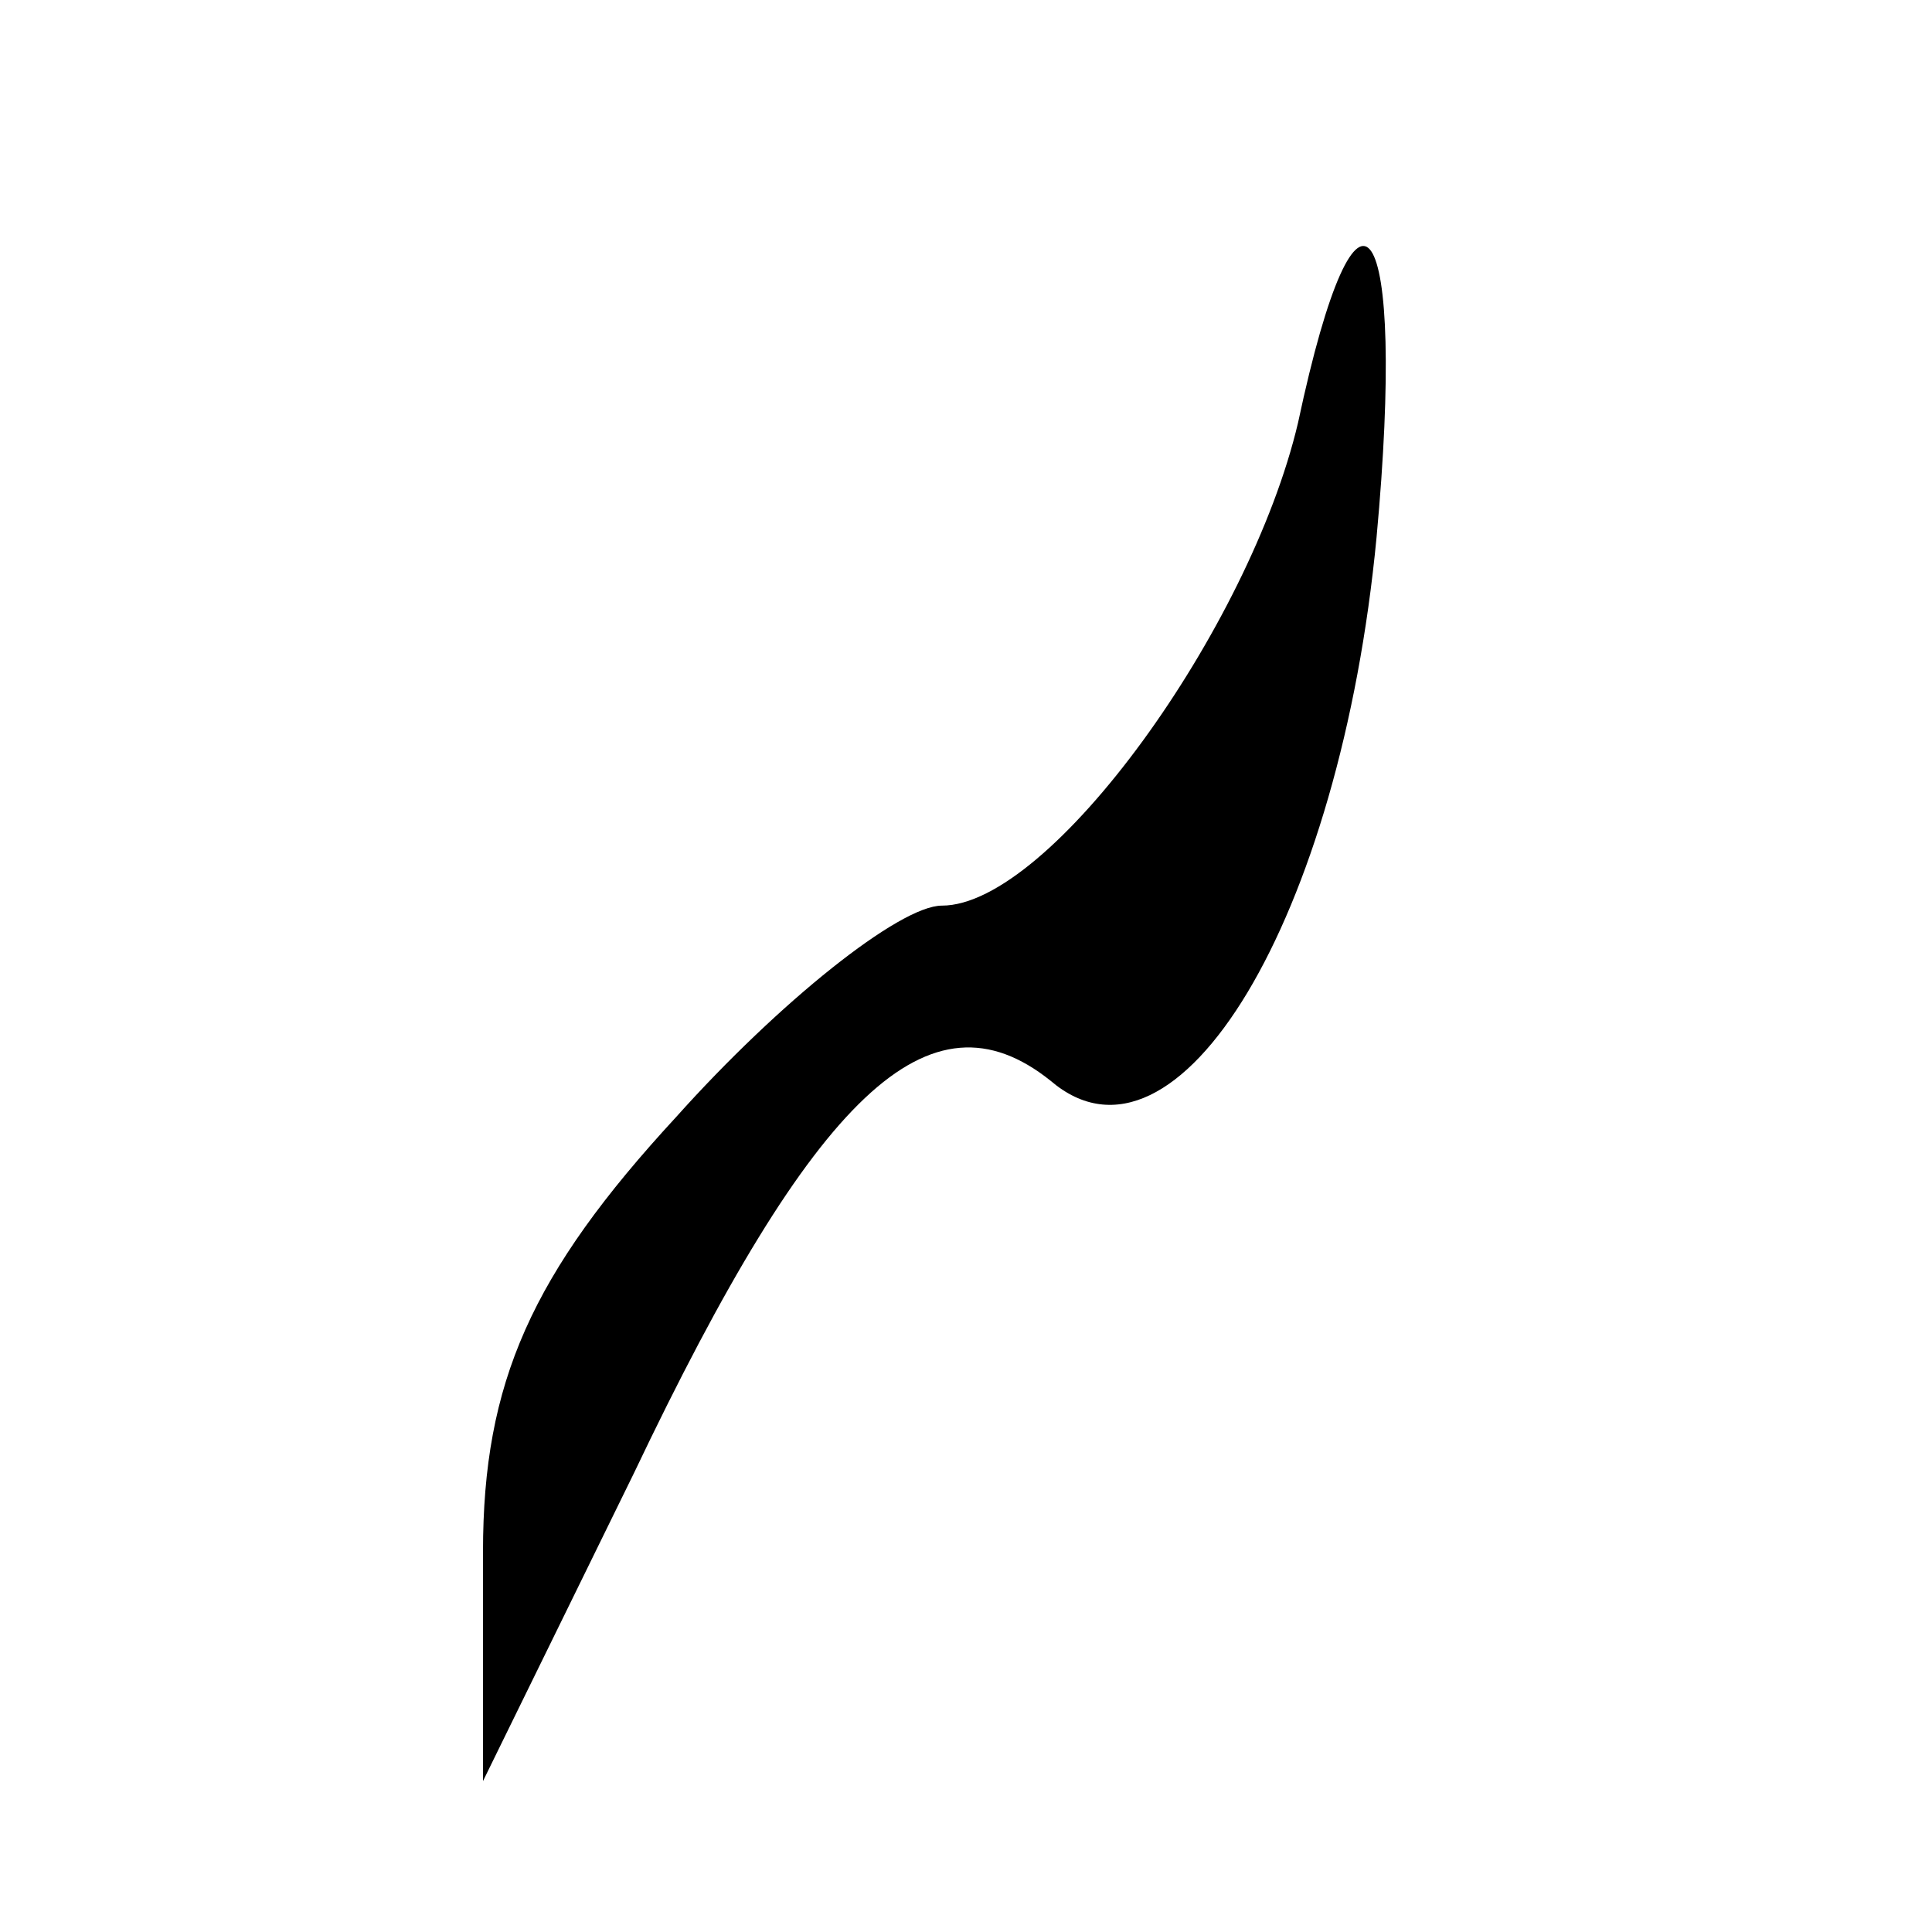 <?xml version="1.0" standalone="no"?>
<!DOCTYPE svg PUBLIC "-//W3C//DTD SVG 20010904//EN"
 "http://www.w3.org/TR/2001/REC-SVG-20010904/DTD/svg10.dtd">
<svg version="1.0" xmlns="http://www.w3.org/2000/svg"
 width="32pt" height="32pt" viewBox="0 0 32 32"
 preserveAspectRatio="xMidYMid meet">
<g transform="translate(0,32) scale(0.1,-0.1)"
fill="#000000" stroke="none">
<path fill="#000000" stroke="none" d="M215 250 c-8 -34 -41 -80 -59 -80 -7 0
-27 -16 -44 -35 -24 -26 -32 -44 -32 -72 l0 -38 25 51 c30 63 49 81 69 65 21
-18 48 27 54 90 5 54 -3 66 -13 19z"/>
</g>
</svg>
